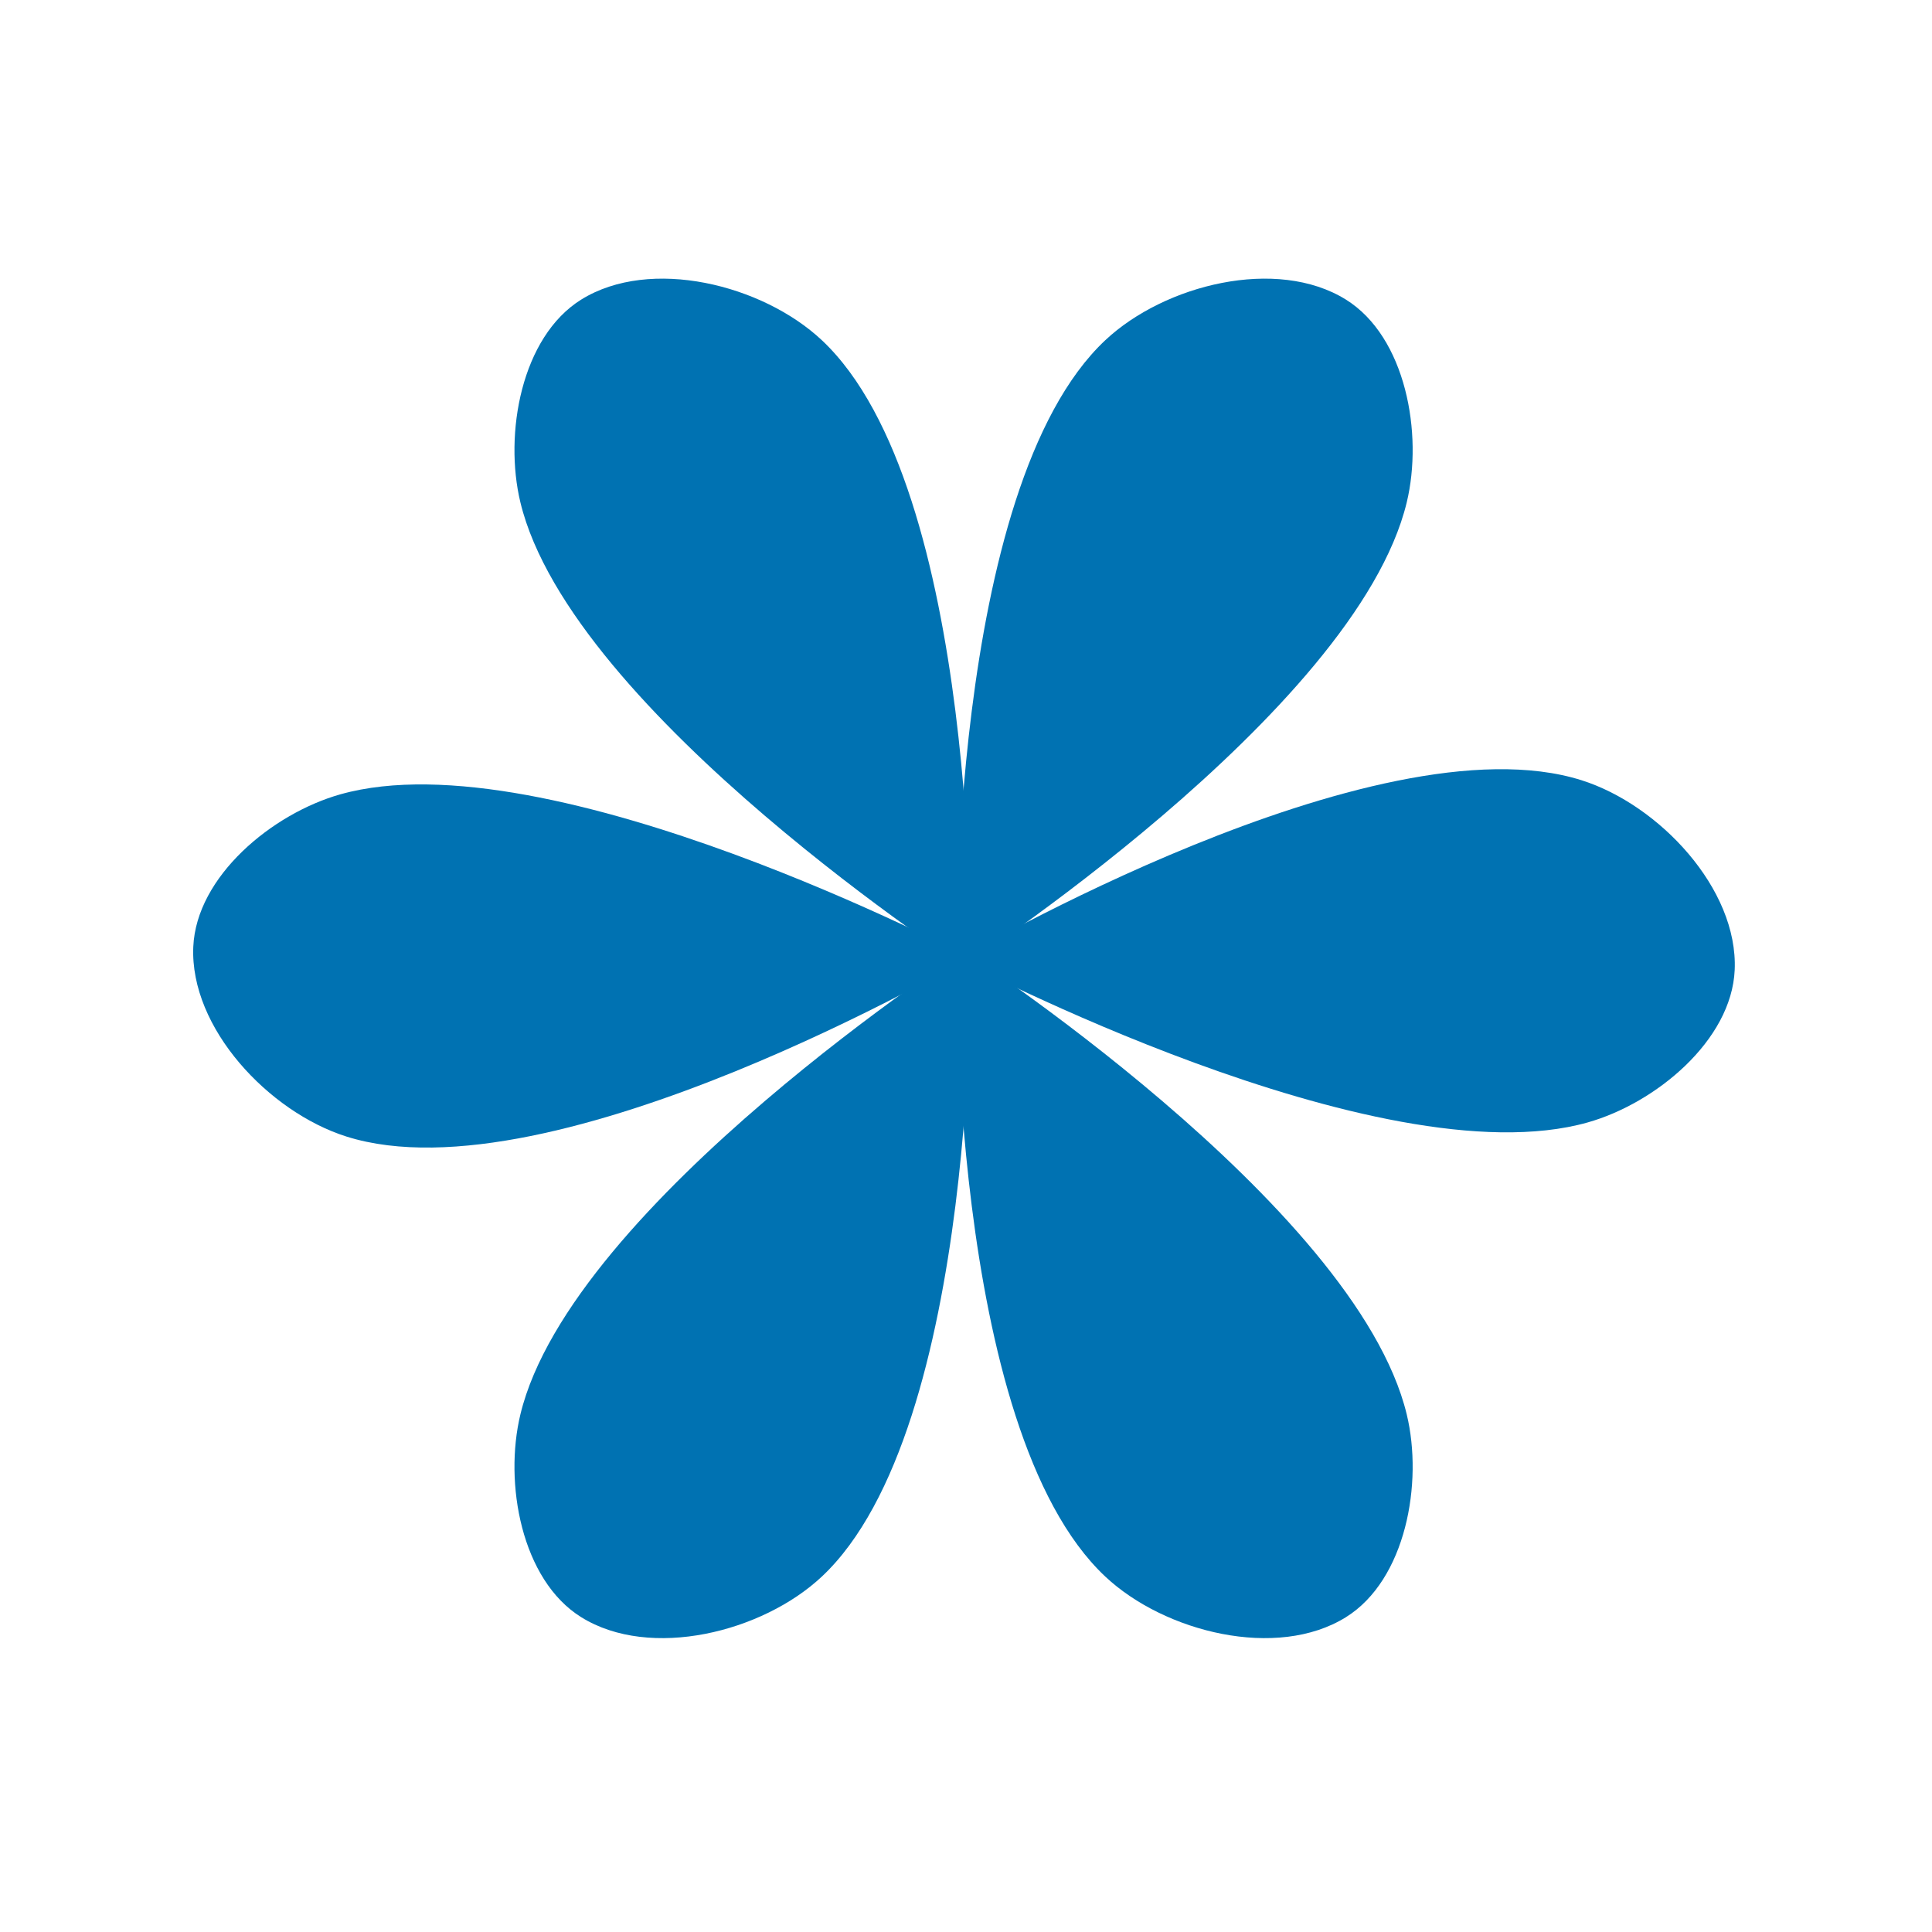 <?xml version="1.0" encoding="UTF-8" standalone="no"?>
<!-- Created with Inkscape (http://www.inkscape.org/) -->

<svg
   width="210mm"
   height="210mm"
   viewBox="0 0 210 210"
   version="1.1"
   id="svg1"
   inkscape:export-filename="flower.png"
   inkscape:export-xdpi="4.8380952"
   inkscape:export-ydpi="4.8380952"
   inkscape:version="1.3.2 (091e20e, 2023-11-25)"
   sodipodi:docname="flower.svg"
   xml:space="preserve"
   xmlns:inkscape="http://www.inkscape.org/namespaces/inkscape"
   xmlns:sodipodi="http://sodipodi.sourceforge.net/DTD/sodipodi-0.dtd"
   xmlns="http://www.w3.org/2000/svg"
   xmlns:svg="http://www.w3.org/2000/svg"><sodipodi:namedview
     id="namedview1"
     pagecolor="#ffffff"
     bordercolor="#000000"
     borderopacity="0.25"
     inkscape:showpageshadow="2"
     inkscape:pageopacity="0.0"
     inkscape:pagecheckerboard="0"
     inkscape:deskcolor="#d1d1d1"
     inkscape:document-units="mm"
     inkscape:zoom="0.55741016"
     inkscape:cx="607.27275"
     inkscape:cy="558.83445"
     inkscape:window-width="1440"
     inkscape:window-height="774"
     inkscape:window-x="0"
     inkscape:window-y="25"
     inkscape:window-maximized="0"
     inkscape:current-layer="layer1" /><defs
     id="defs1" /><g
     inkscape:label="Layer 1"
     inkscape:groupmode="layer"
     id="layer1"><path
       style="fill:#0072b2;fill-rule:evenodd;stroke-width:0.232;stroke-miterlimit:3.7;paint-order:stroke markers fill;fill-opacity:1"
       d="m 103.951,102.817 c 0,0 43.422,28.031 48.954,50.917 1.803,7.459 -0.097,18 -6.615,22.051 -7.505,4.665 -19.693,1.632 -26.141,-4.41 -17.134,-16.057 -16.198,-68.558 -16.198,-68.558 z"
       id="path1"
       sodipodi:nodetypes="csssc" /><path
       style="fill:#0072b2;fill-rule:evenodd;stroke-width:0.232;stroke-miterlimit:3.7;paint-order:stroke markers fill;fill-opacity:1"
       d="m 105.52,105.529 c 0,0 -43.422,-28.031 -48.954,-50.917 -1.803,-7.459 0.097,-18 6.615,-22.051 7.505,-4.665 19.693,-1.632 26.141,4.41 17.134,16.057 16.198,68.558 16.198,68.558 z"
       id="path1-7"
       sodipodi:nodetypes="csssc" /><path
       style="fill:#0072b2;fill-rule:evenodd;stroke-width:0.232;stroke-miterlimit:3.7;paint-order:stroke markers fill;fill-opacity:1"
       d="m 103.951,105.529 c 0,0 43.422,-28.031 48.954,-50.917 1.803,-7.459 -0.097,-18 -6.615,-22.051 -7.505,-4.665 -19.693,-1.632 -26.141,4.41 -17.134,16.057 -16.198,68.558 -16.198,68.558 z"
       id="path1-9"
       sodipodi:nodetypes="csssc" /><path
       style="fill:#0072b2;fill-rule:evenodd;stroke-width:0.232;stroke-miterlimit:3.7;paint-order:stroke markers fill;fill-opacity:1"
       d="m 104.199,104.274 c 0,0 45.71,24.121 68.371,17.731 7.386,-2.083 15.645,-8.903 15.983,-16.57 0.39,-8.828 -8.225,-17.968 -16.652,-20.628 -22.392,-7.07 -67.702,19.467 -67.702,19.467 z"
       id="path1-9-5"
       sodipodi:nodetypes="csssc" /><path
       style="fill:#0072b2;fill-rule:evenodd;stroke-width:0.232;stroke-miterlimit:3.7;paint-order:stroke markers fill;fill-opacity:1"
       d="m 105.364,104.072 c 0,0 -45.71,-24.121 -68.371,-17.731 -7.386,2.083 -15.645,8.903 -15.983,16.57 -0.39,8.828 8.225,17.968 16.652,20.628 22.392,7.07 67.702,-19.467 67.702,-19.467 z"
       id="path1-9-5-4"
       sodipodi:nodetypes="csssc" /><path
       style="fill:#0072b2;fill-rule:evenodd;stroke-width:0.232;stroke-miterlimit:3.7;paint-order:stroke markers fill;fill-opacity:1"
       d="m 105.52,102.817 c 0,0 -43.422,28.031 -48.954,50.917 -1.803,7.459 0.097,18 6.615,22.051 7.505,4.665 19.693,1.632 26.141,-4.41 17.134,-16.057 16.198,-68.558 16.198,-68.558 z"
       id="path1-9-7"
       sodipodi:nodetypes="csssc" /></g></svg>
